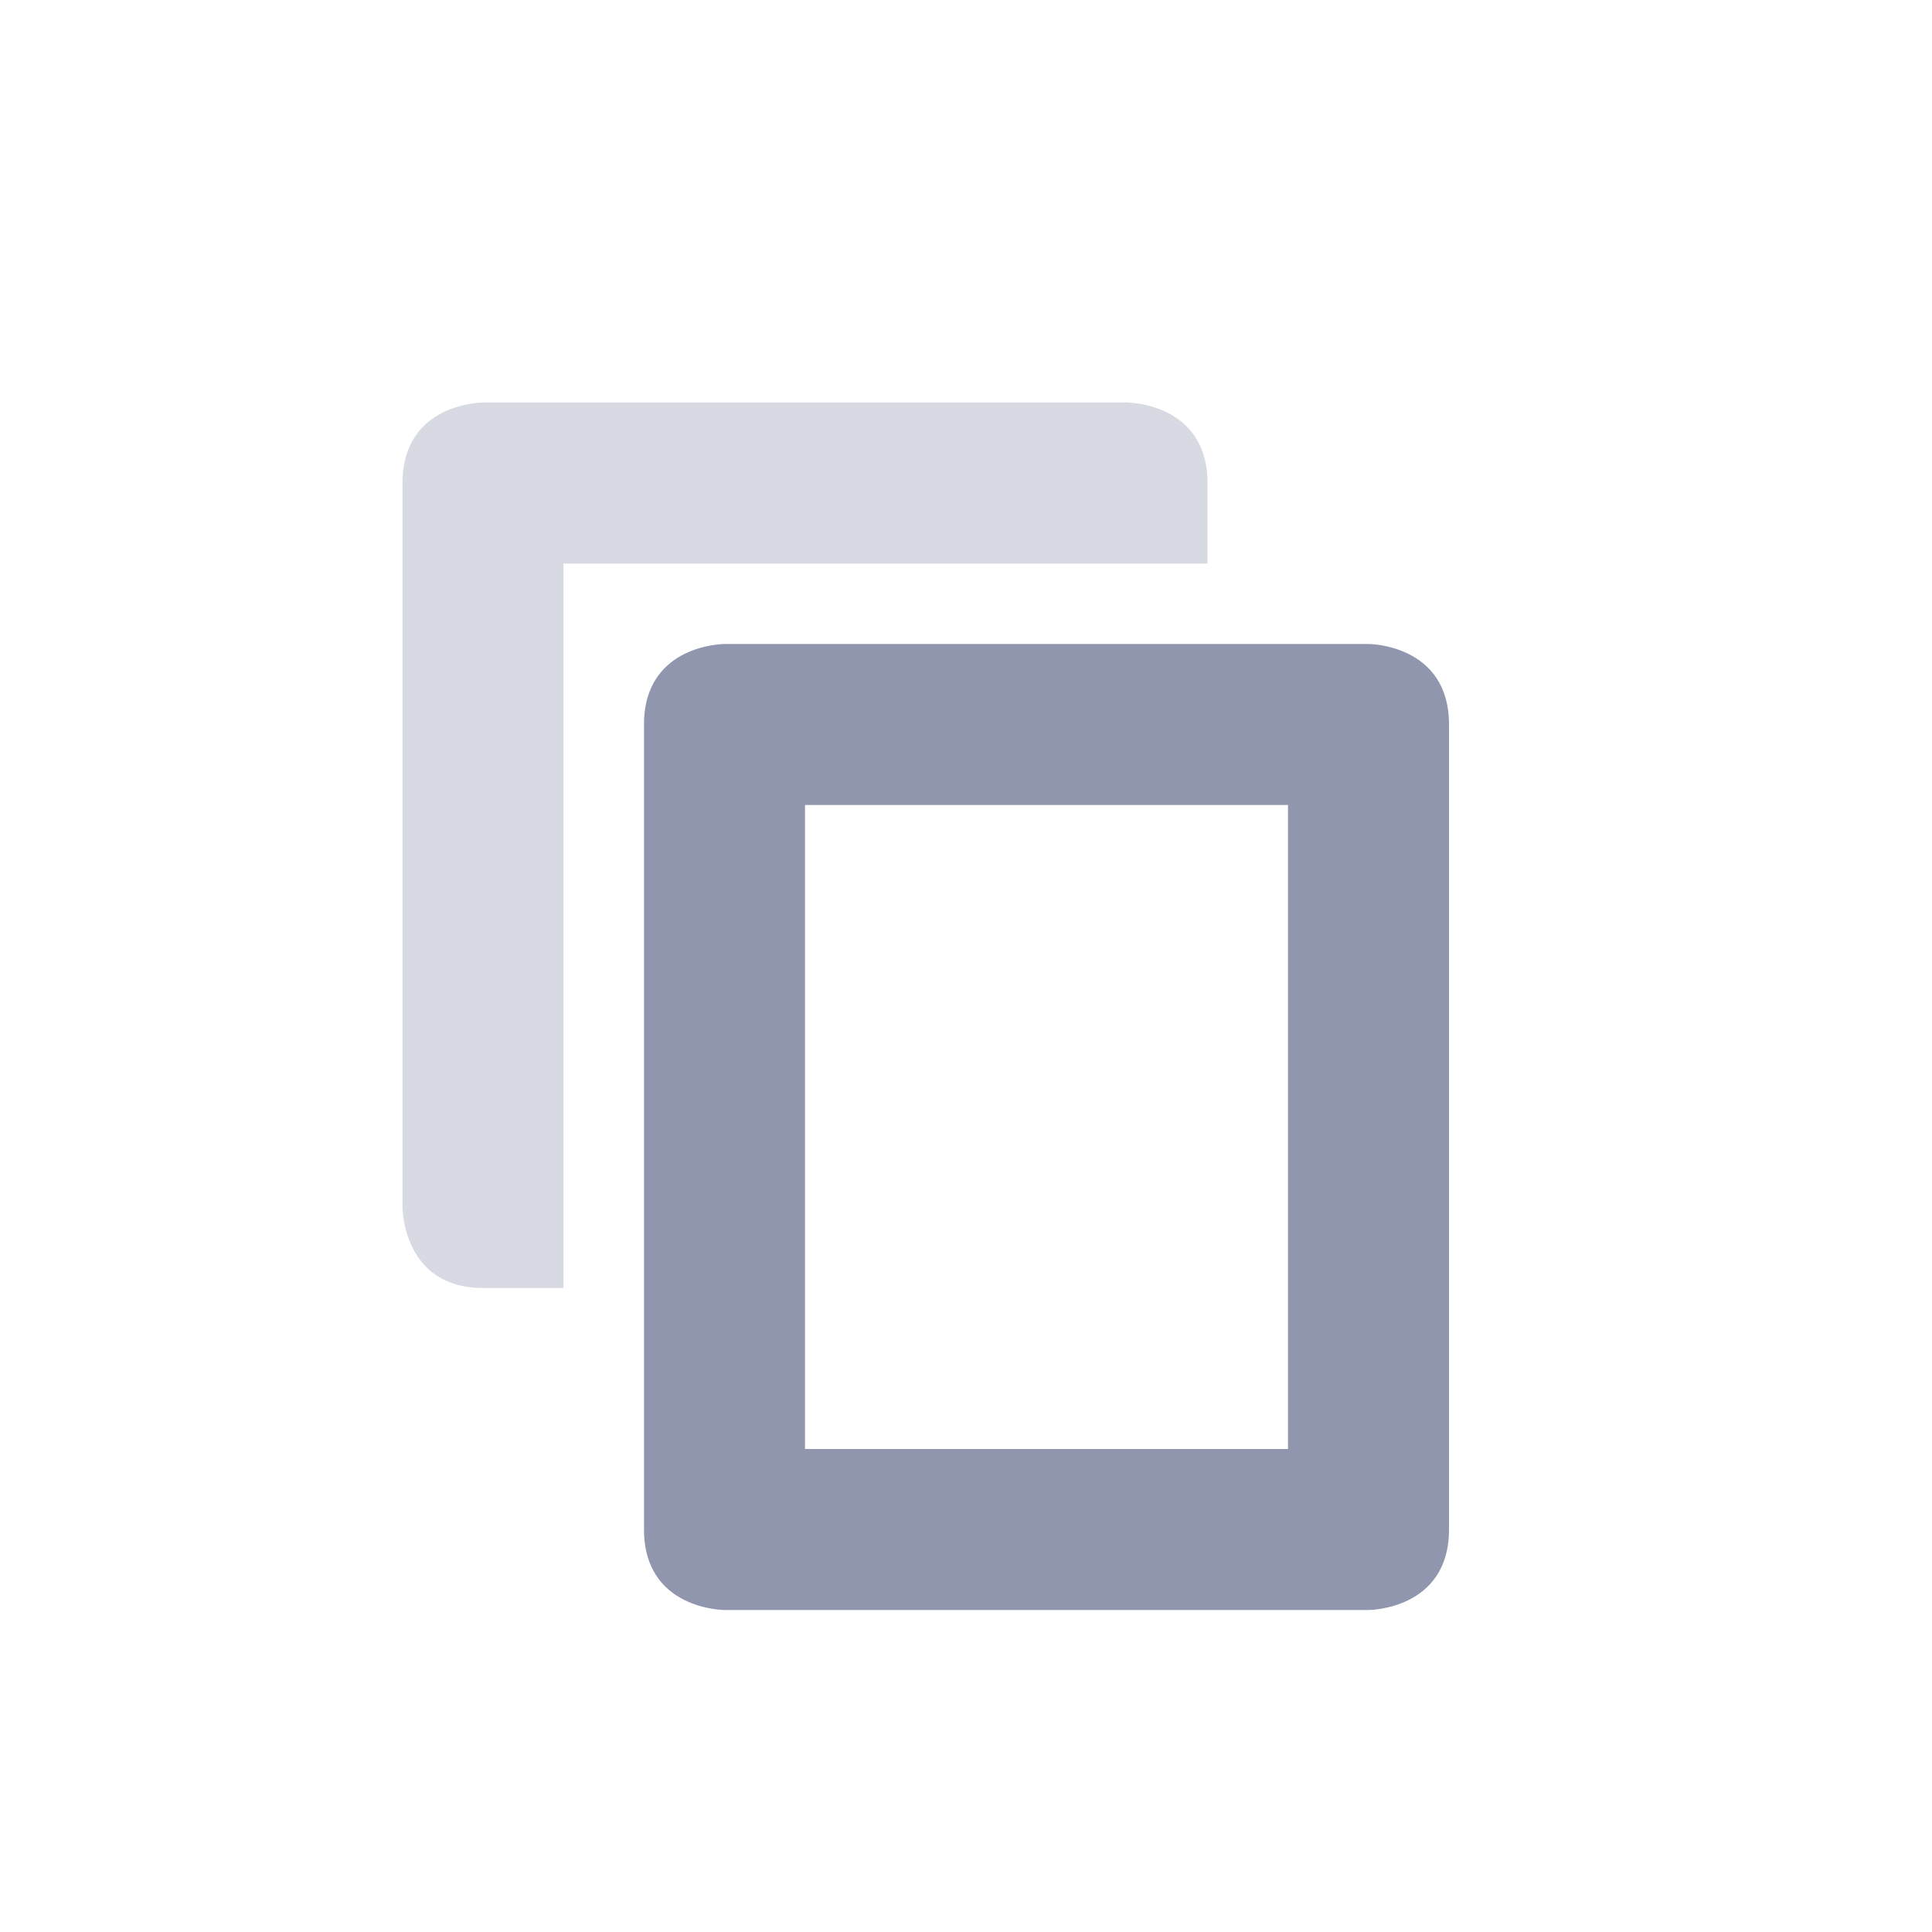 <svg xmlns="http://www.w3.org/2000/svg" width="24" height="24" version="1.1">
 <defs>
  <style id="current-color-scheme" type="text/css">
   .ColorScheme-Text { color:#9096ae; } .ColorScheme-Highlight { color:#4285f4; } .ColorScheme-NeutralText { color:#ff9800; } .ColorScheme-PositiveText { color:#4caf50; } .ColorScheme-NegativeText { color:#f44336; }
  </style>
 </defs>
 <path style="fill:currentColor" class="ColorScheme-Text" d="M 9,8 C 9,8 8,8 8,9 v 10 c 0,1 1,1 1,1 h 8 c 0,0 1,0 1,-1 V 9 C 18,8 17,8 17,8 Z m 1,2 h 6 v 8 h -6 z"/>
 <path style="opacity:.35;fill:currentColor" class="ColorScheme-Text" d="M 6,5 C 6,5 5,5 5,6 v 9 c 0,0 0,1 1,1 H 7 V 7 h 8 V 6 C 15,5 14,5 14,5 Z"/>
</svg>
